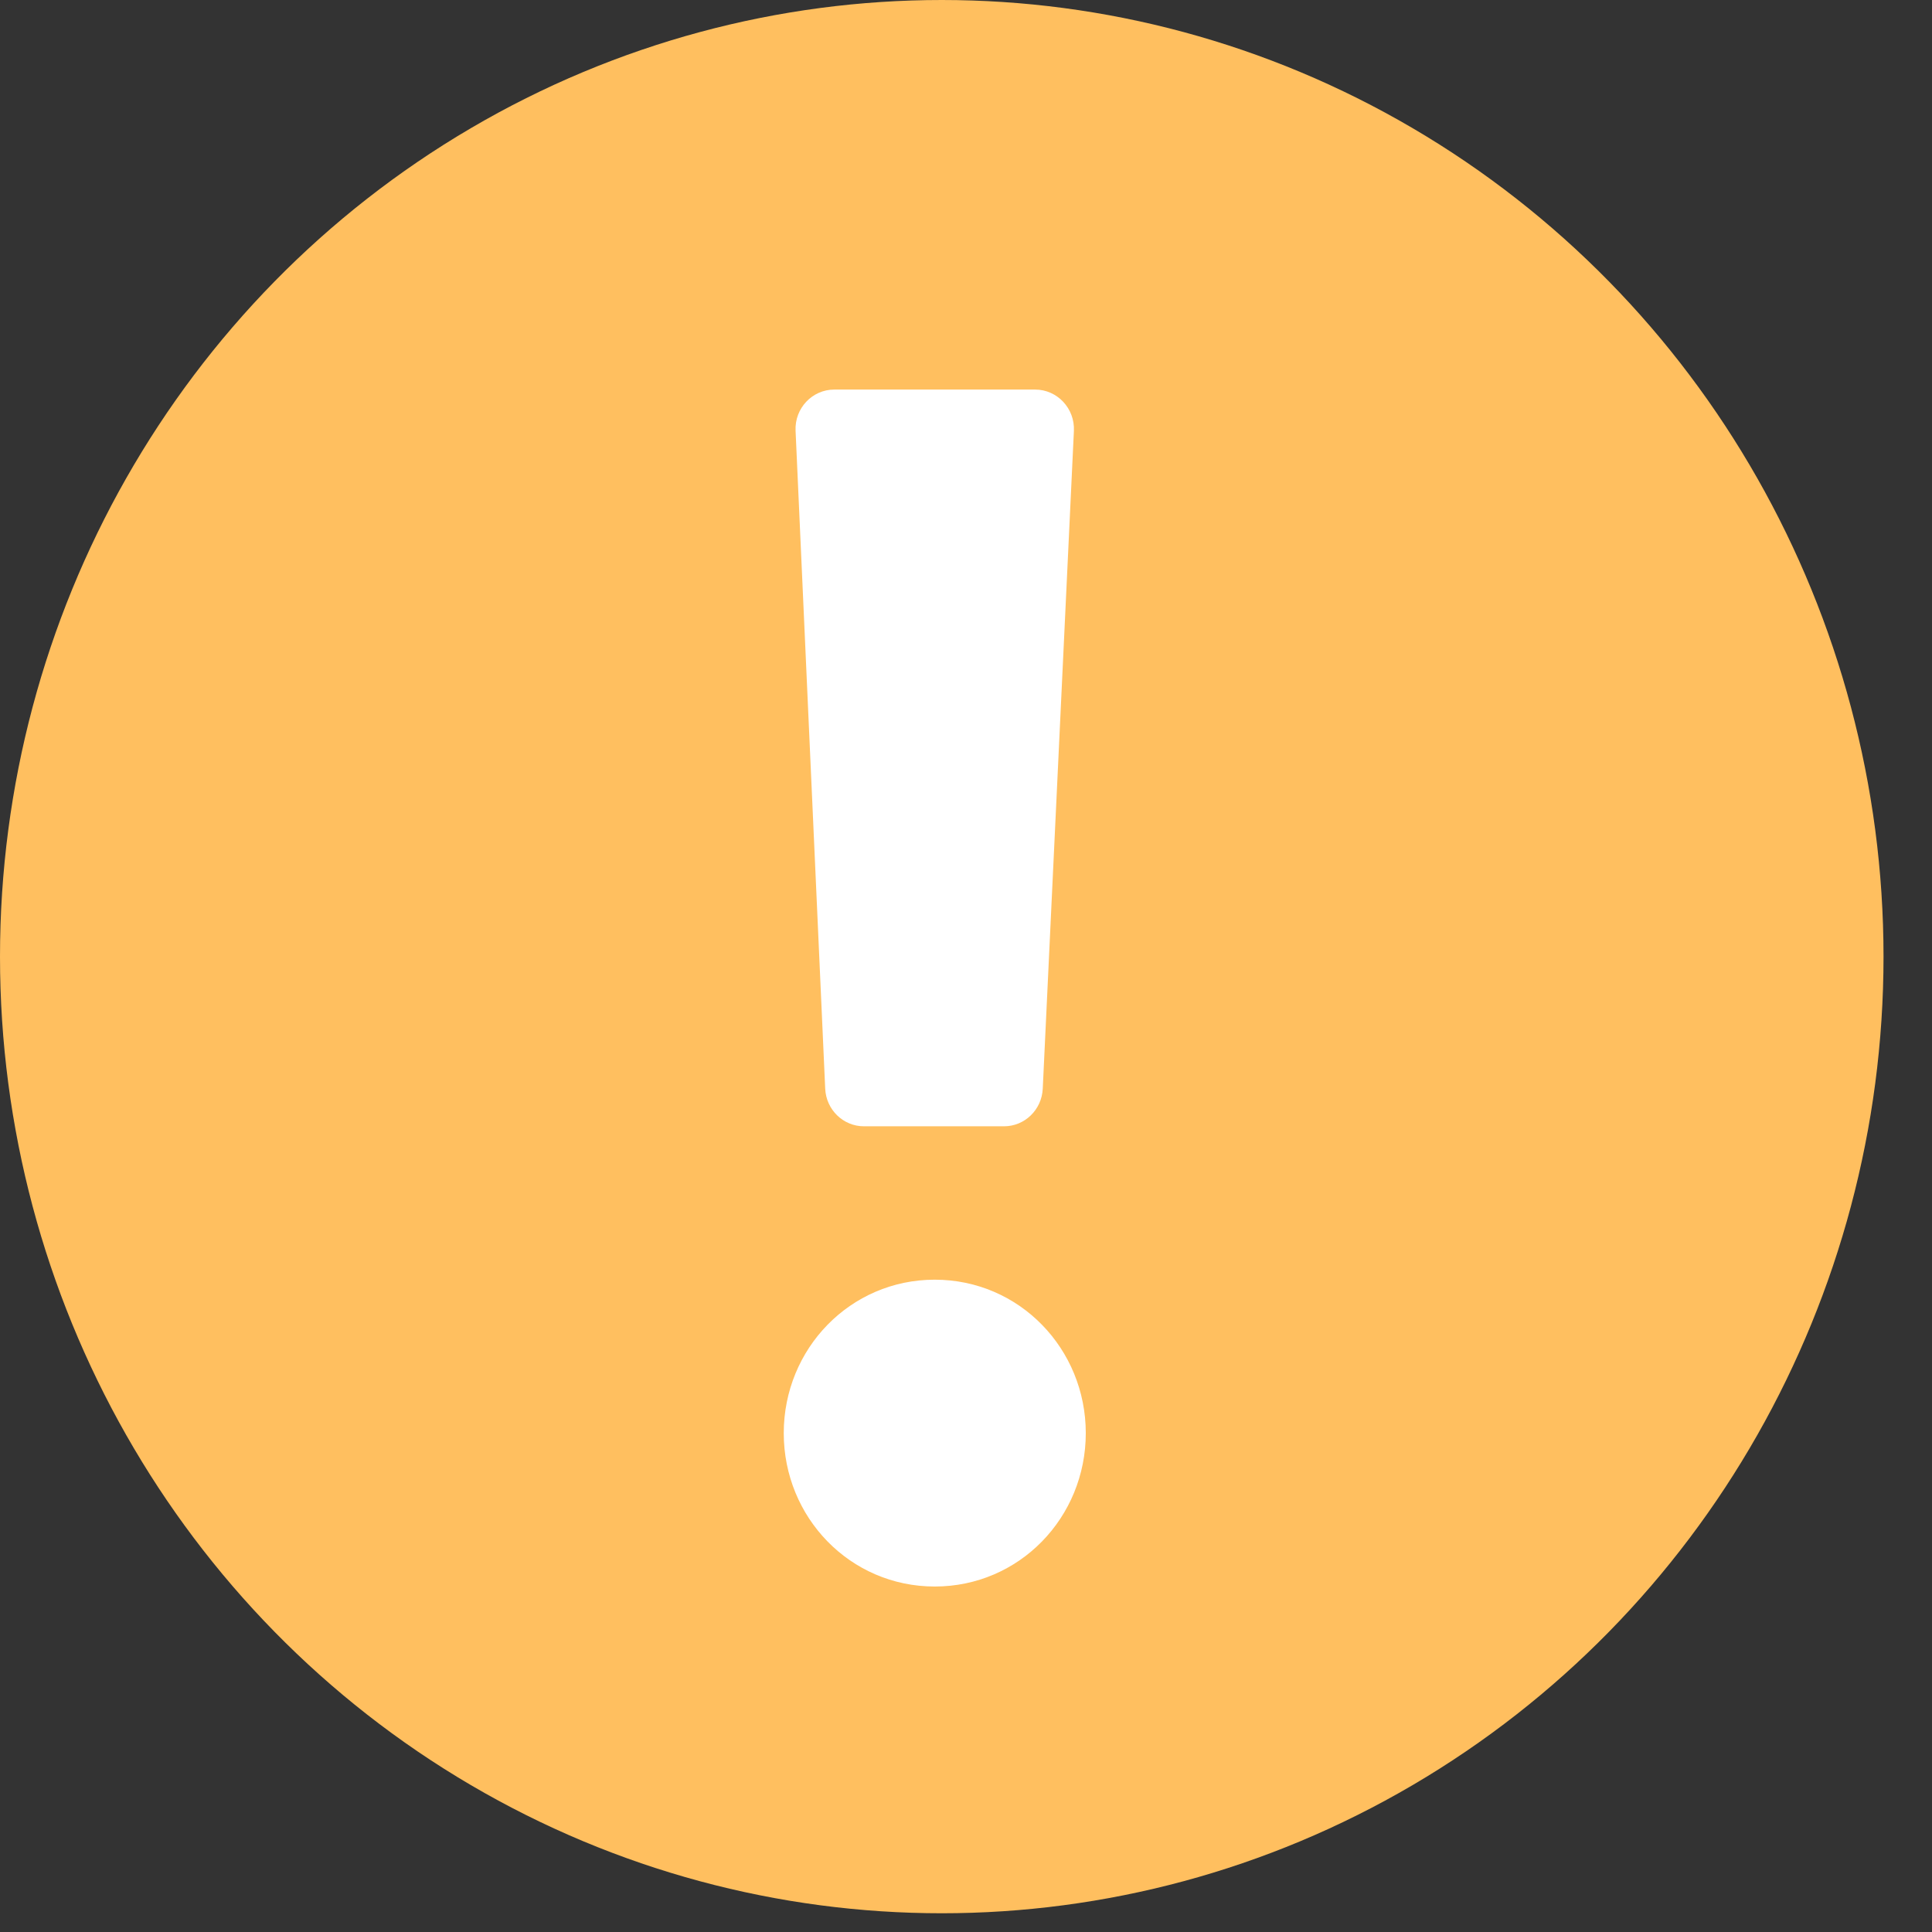 <svg width="33" height="33" viewBox="0 0 33 33" fill="none" xmlns="http://www.w3.org/2000/svg">
<rect x="0" y="0" width="33" height="33" fill="#333333" stroke="none"/>
<ellipse cx="16.086" cy="16.34" rx="16.086" ry="16.34" fill="#FFBF5F"/>
<path d="M18.546 24.479C18.546 25.919 17.412 27.099 15.966 27.099C14.521 27.099 13.387 25.919 13.387 24.479C13.387 23.039 14.521 21.858 15.966 21.858C17.412 21.858 18.546 23.039 18.546 24.479ZM17.149 19.238H14.757C14.403 19.238 14.111 18.955 14.095 18.595L13.589 7.358C13.571 6.974 13.873 6.654 14.251 6.654H17.68C18.059 6.654 18.361 6.976 18.343 7.36L17.811 18.596C17.794 18.956 17.503 19.238 17.149 19.238Z" fill="white"/>
</svg>
